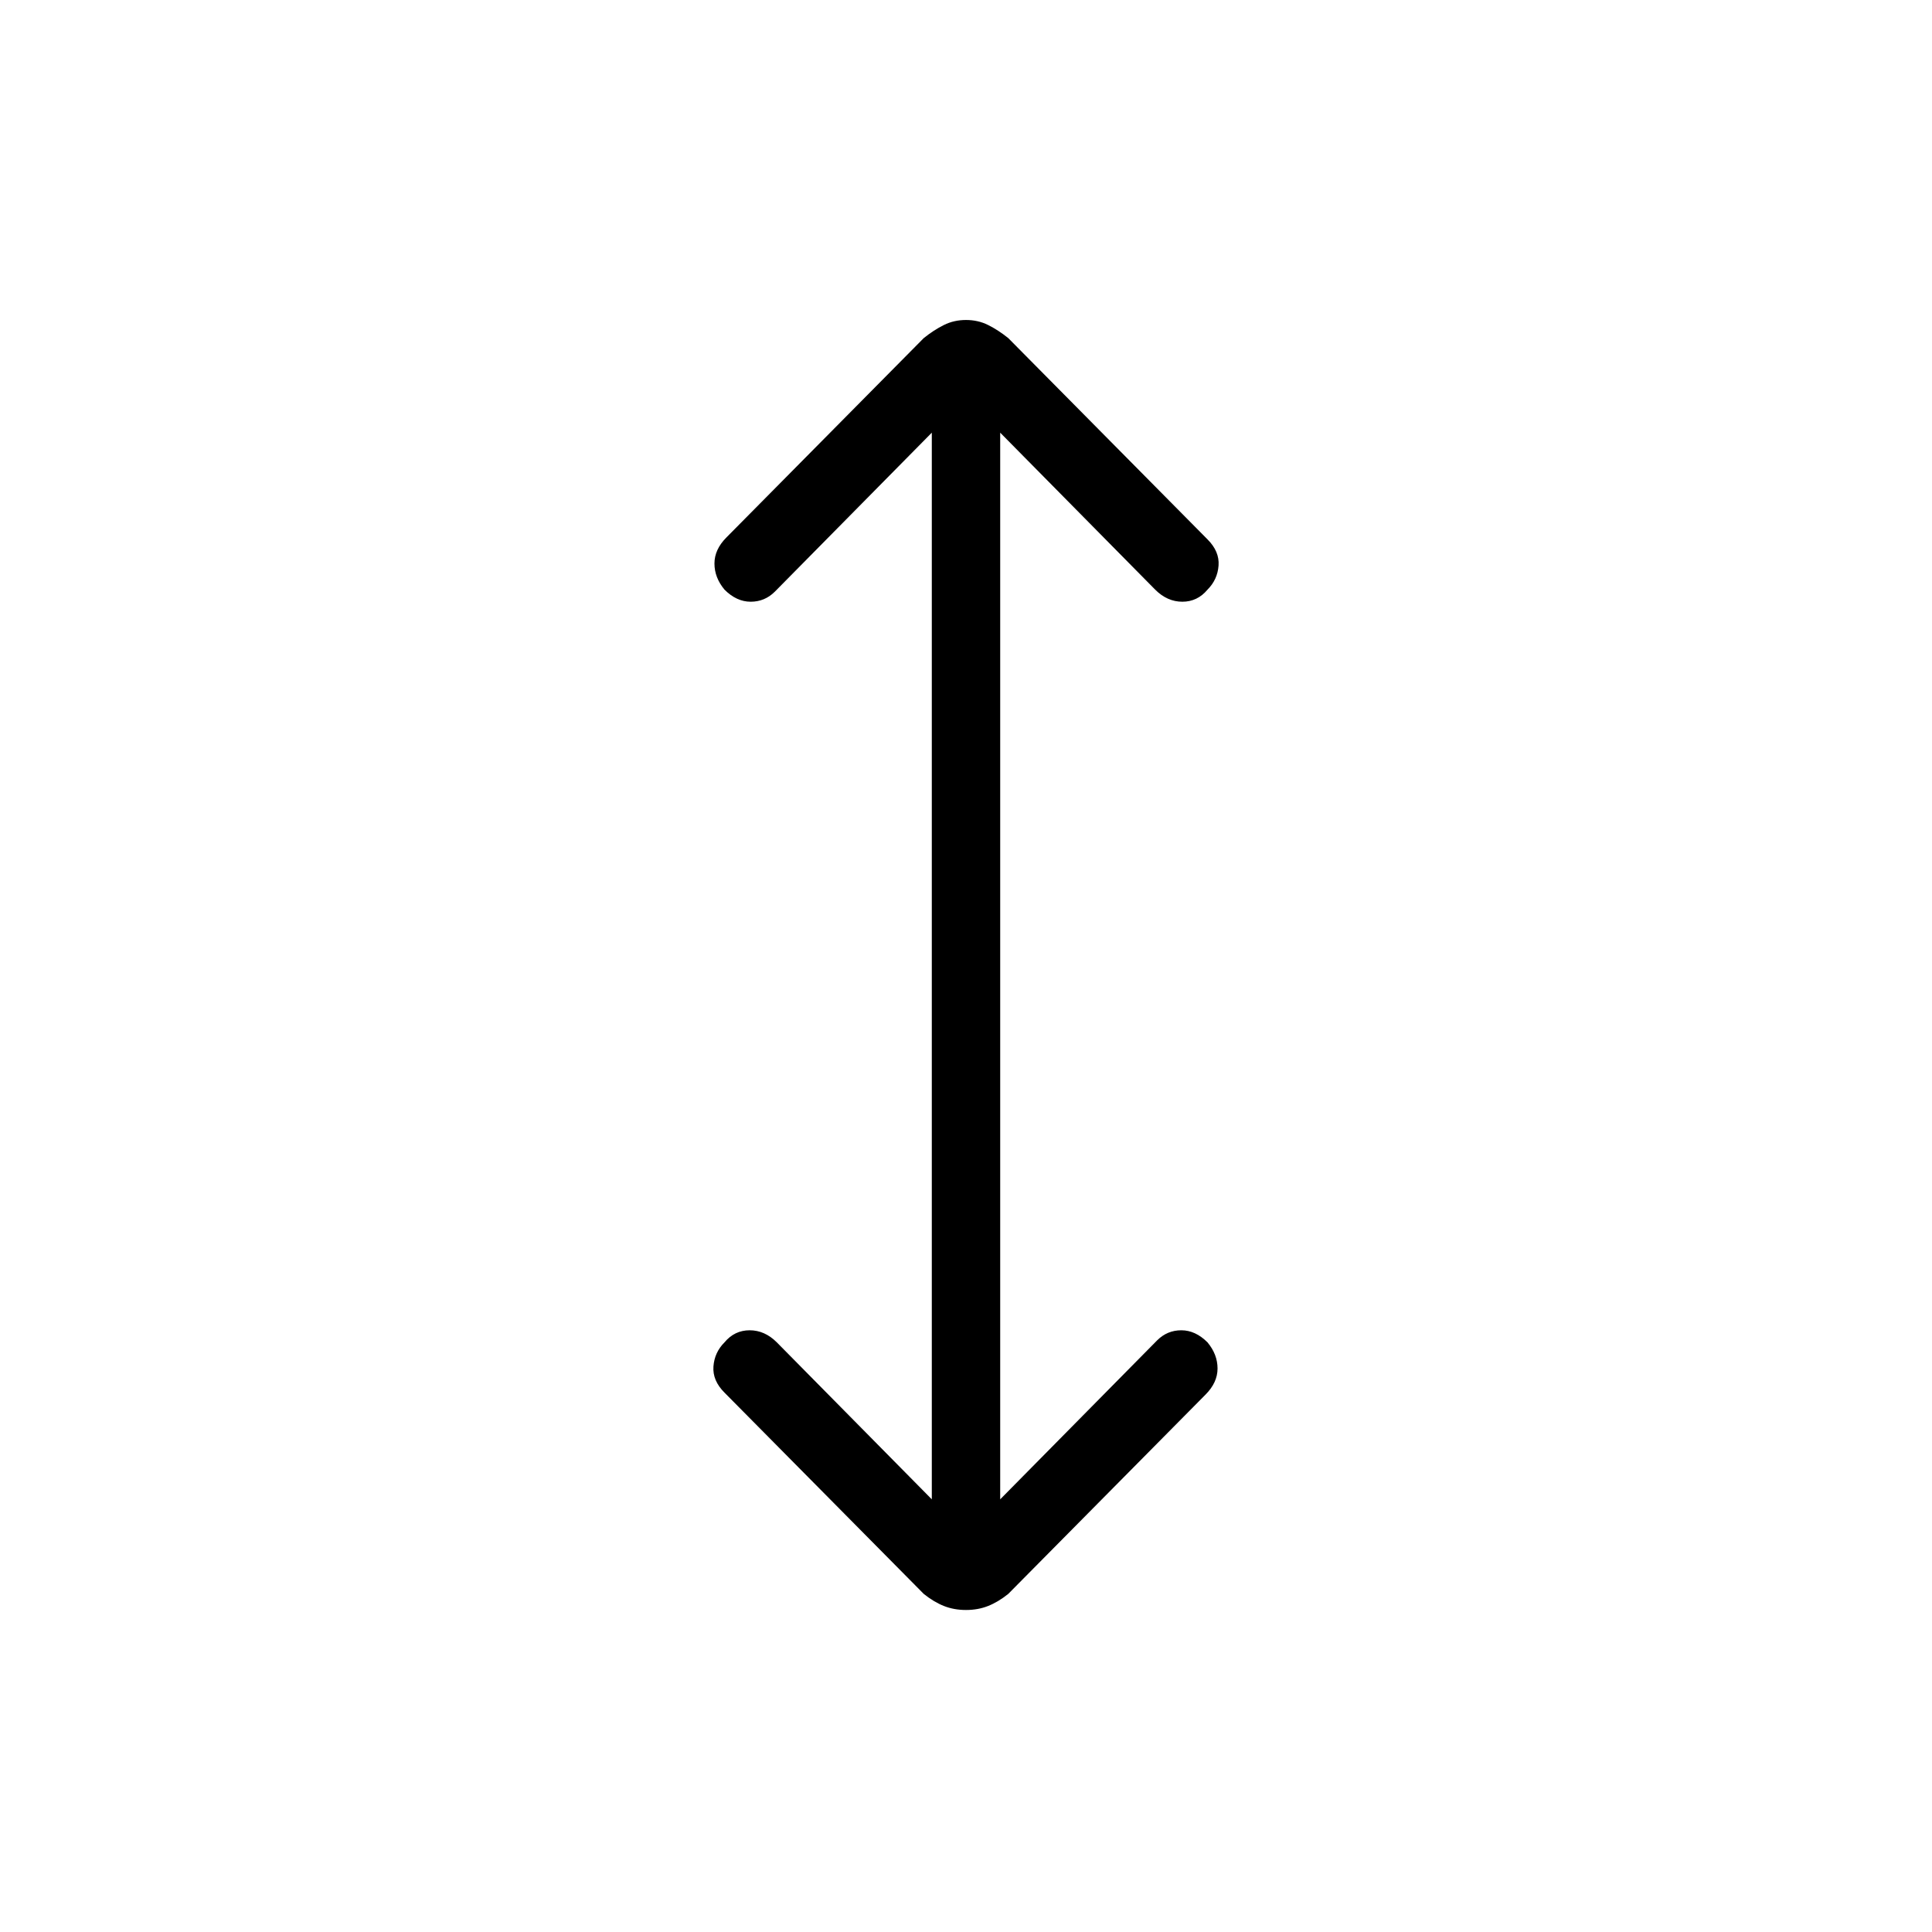 <svg xmlns="http://www.w3.org/2000/svg" height="40" width="40"><path d="M20 33.333Q19.75 33.333 19.542 33.25Q19.333 33.167 19.125 33L15 28.833Q14.75 28.583 14.771 28.292Q14.792 28 15 27.792Q15.208 27.542 15.521 27.542Q15.833 27.542 16.083 27.792L19.292 31.042V8.958L16.042 12.25Q15.833 12.458 15.542 12.458Q15.25 12.458 15 12.208Q14.792 11.958 14.792 11.667Q14.792 11.375 15.042 11.125L19.125 7Q19.333 6.833 19.542 6.729Q19.75 6.625 20 6.625Q20.25 6.625 20.458 6.729Q20.667 6.833 20.875 7L25 11.167Q25.25 11.417 25.229 11.708Q25.208 12 25 12.208Q24.792 12.458 24.479 12.458Q24.167 12.458 23.917 12.208L20.708 8.958V31.042L23.958 27.75Q24.167 27.542 24.458 27.542Q24.75 27.542 25 27.792Q25.208 28.042 25.208 28.333Q25.208 28.625 24.958 28.875L20.875 33Q20.667 33.167 20.458 33.25Q20.25 33.333 20 33.333Z"/></svg>